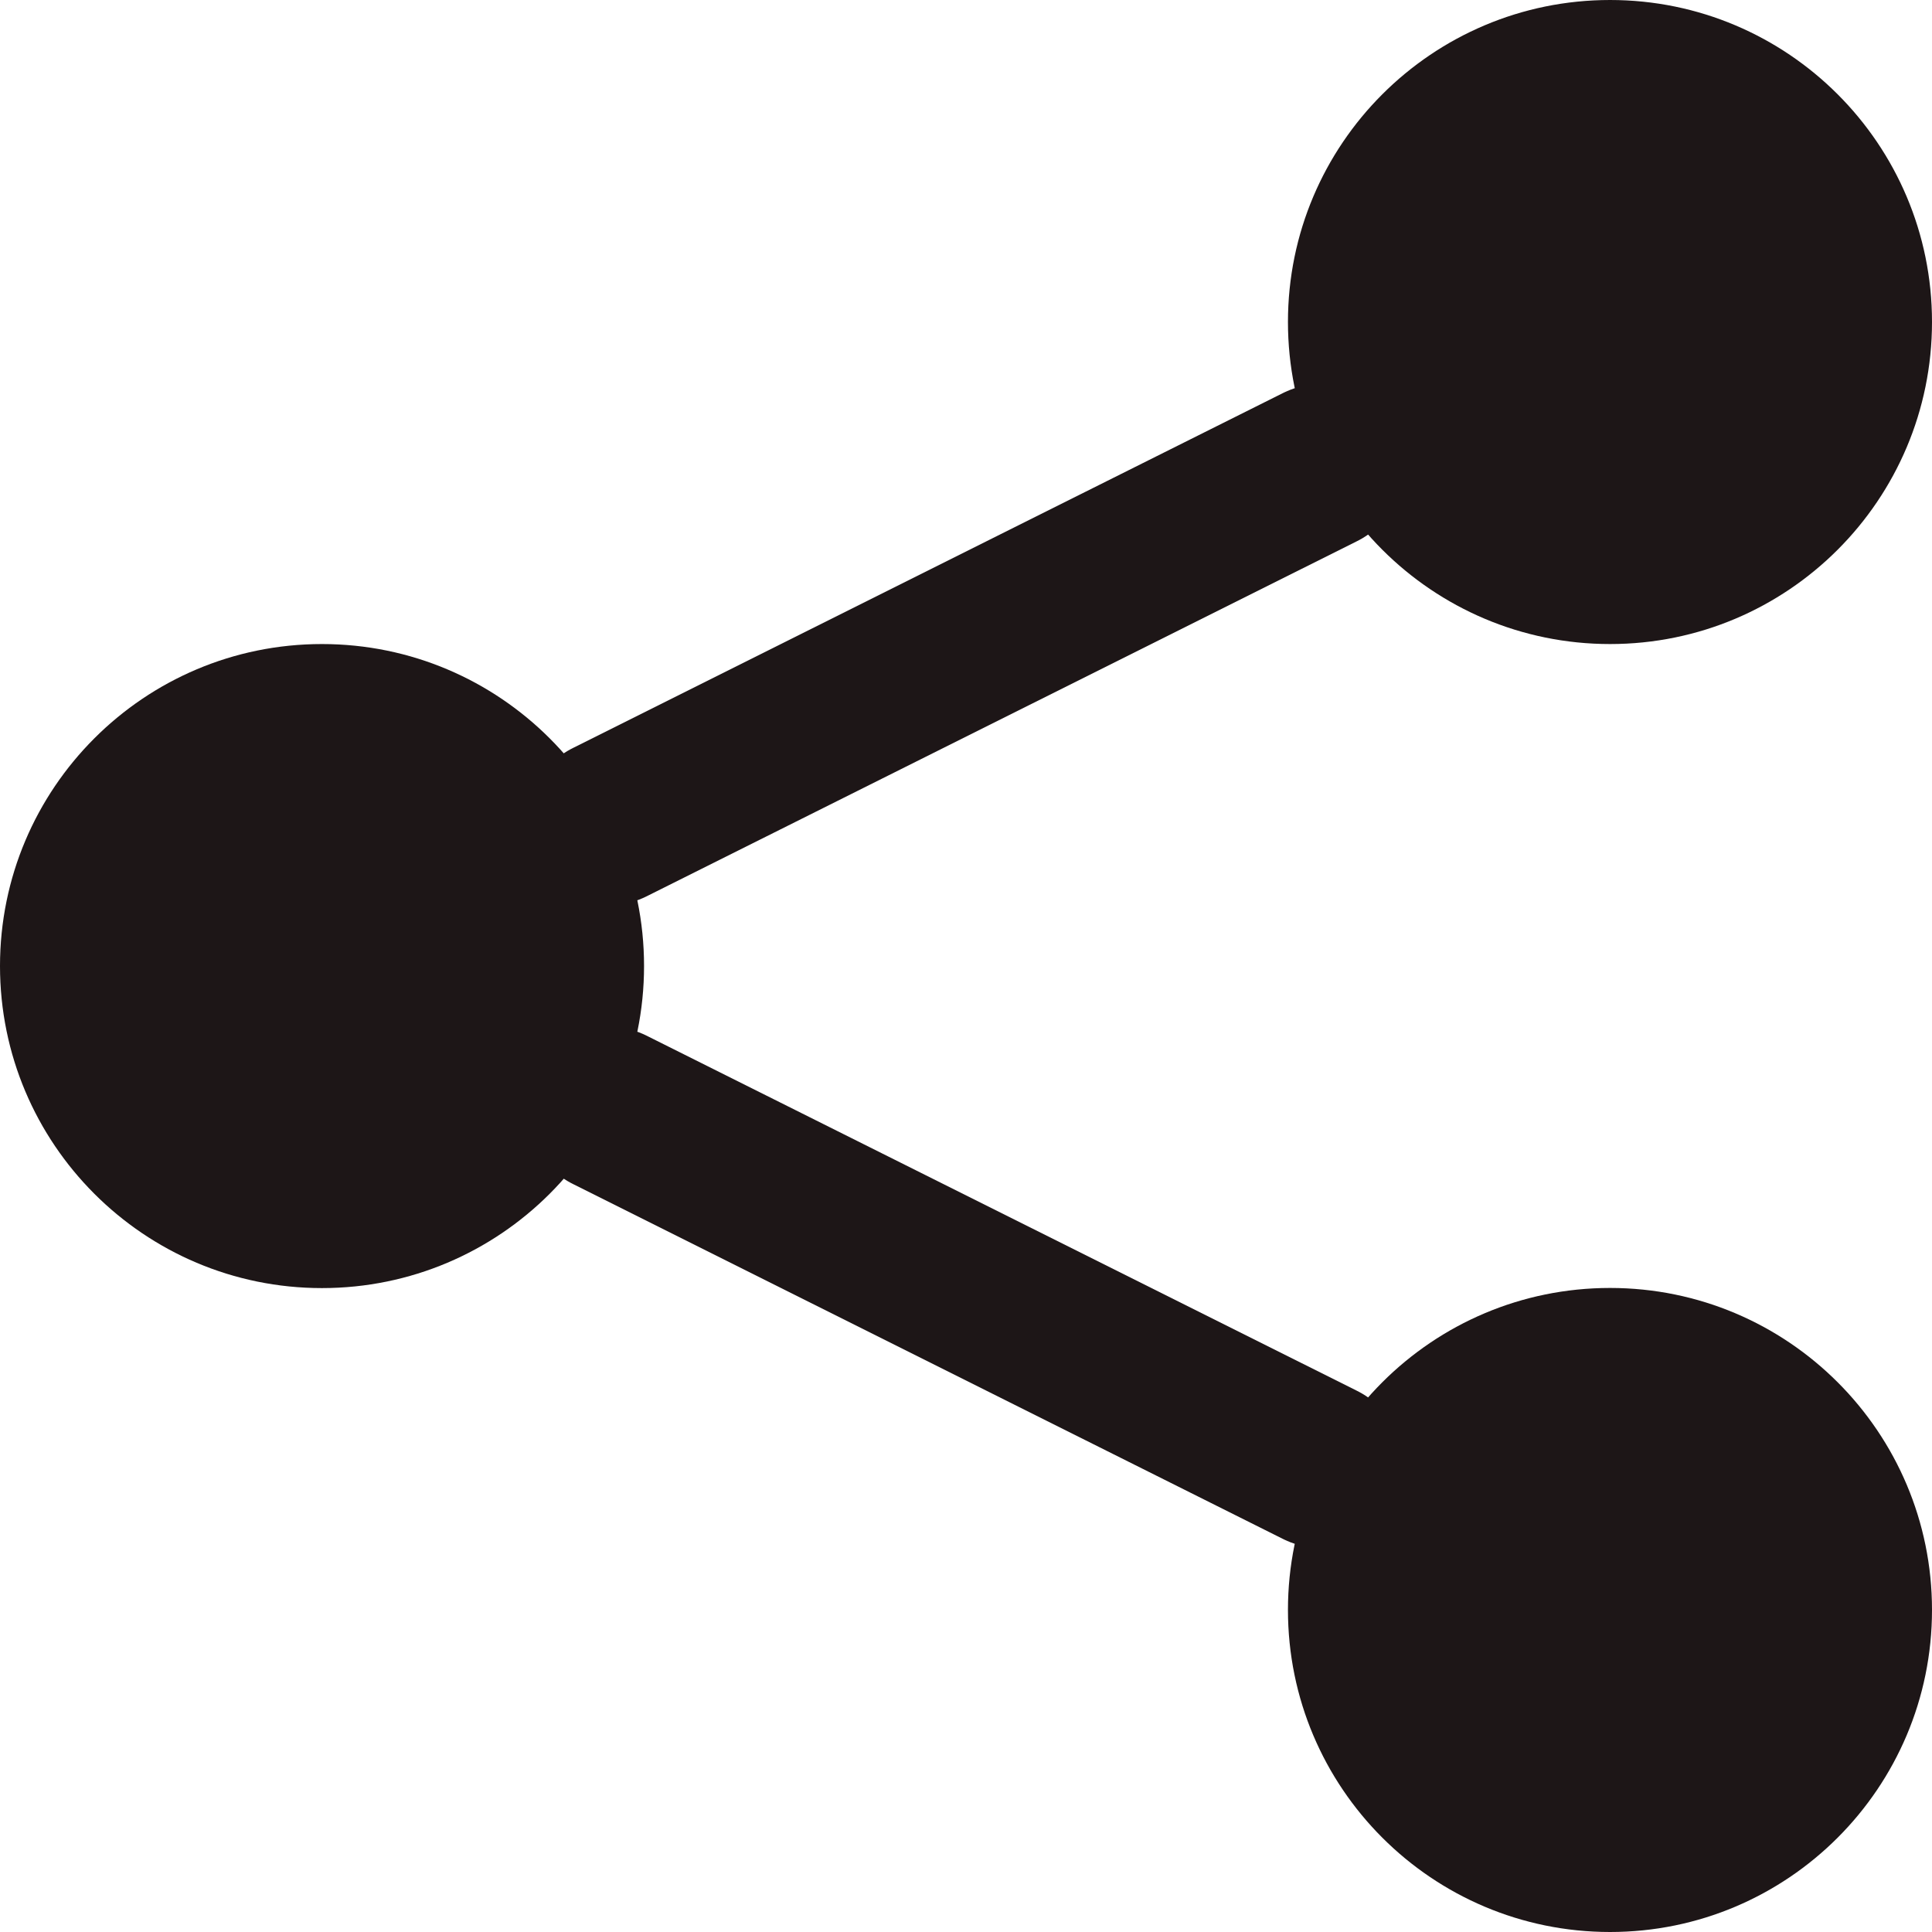<svg width="14" height="14" viewBox="0 0 14 14" fill="none" xmlns="http://www.w3.org/2000/svg">
<path d="M2.333 9.334C3.622 9.334 4.667 8.289 4.667 7C4.667 5.712 3.622 4.667 2.333 4.667C1.045 4.667 0 5.712 0 7C0 8.289 1.045 9.334 2.333 9.334Z" fill="#1D1617"/>
<path d="M11.667 14C12.955 14 14 12.955 14 11.666C14 10.378 12.955 9.333 11.667 9.333C10.378 9.333 9.333 10.378 9.333 11.666C9.333 12.955 10.378 14 11.667 14Z" fill="#1D1617"/>
<path d="M4.418 8.042L9.567 10.616" stroke="#1D1617" stroke-width="1.2" stroke-linecap="round" stroke-linejoin="round"/>
<path d="M11.667 4.667C12.955 4.667 14 3.622 14 2.333C14 1.045 12.955 0 11.667 0C10.378 0 9.333 1.045 9.333 2.333C9.333 3.622 10.378 4.667 11.667 4.667Z" fill="#1D1617"/>
<path d="M4.418 5.958L9.567 3.384" stroke="#1D1617" stroke-width="1.2" stroke-linecap="round" stroke-linejoin="round"/>
</svg>

